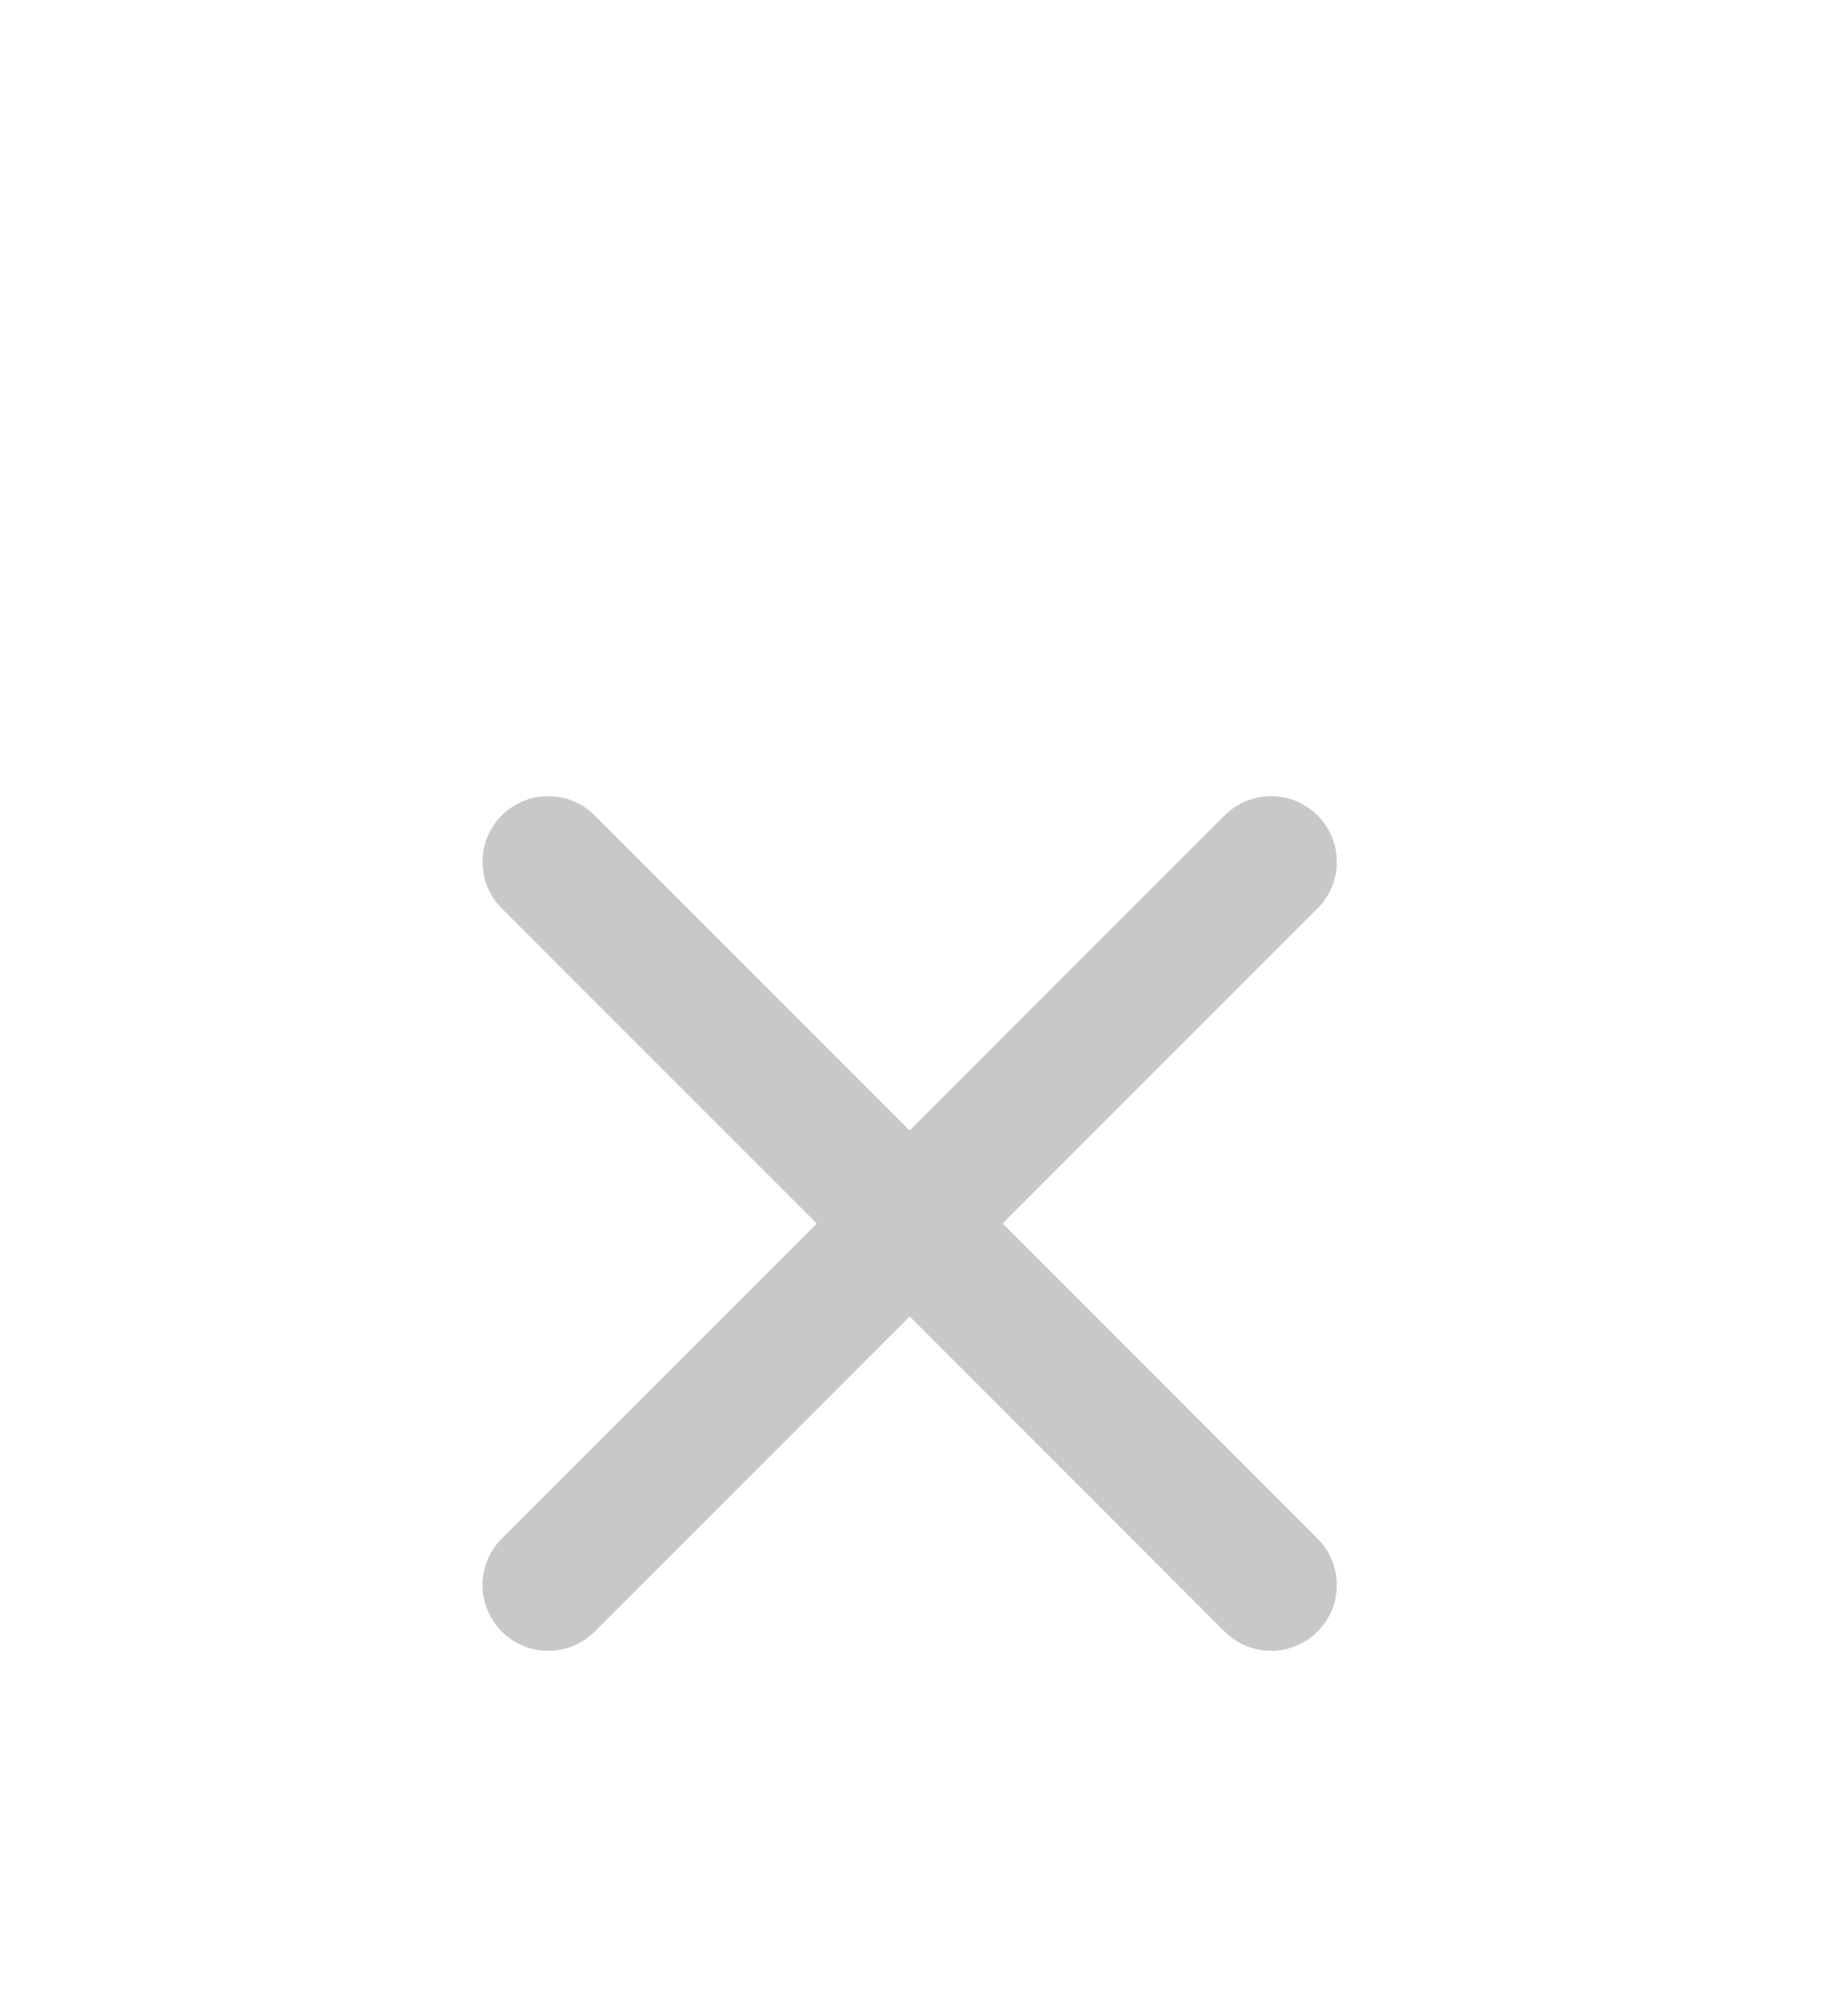 <svg width="21" height="23" viewBox="0 0 21 23" fill="none" xmlns="http://www.w3.org/2000/svg">
<g filter="url(#filter0_d_3032_1475)">
<path d="M6.257 14.083L14.507 5.833" stroke="#C8C8C8" stroke-width="1.5" stroke-linecap="round" stroke-linejoin="round"/>
<path d="M14.507 14.083L6.257 5.833" stroke="#C8C8C8" stroke-width="1.5" stroke-linecap="round" stroke-linejoin="round"/>
</g>
<defs>
<filter id="filter0_d_3032_1475" x="-3.576" y="0" width="28" height="28" filterUnits="userSpaceOnUse" color-interpolation-filters="sRGB">
<feFlood flood-opacity="0" result="BackgroundImageFix"/>
<feColorMatrix in="SourceAlpha" type="matrix" values="0 0 0 0 0 0 0 0 0 0 0 0 0 0 0 0 0 0 127 0" result="hardAlpha"/>
<feOffset dy="4"/>
<feGaussianBlur stdDeviation="2"/>
<feComposite in2="hardAlpha" operator="out"/>
<feColorMatrix type="matrix" values="0 0 0 0 0 0 0 0 0 0 0 0 0 0 0 0 0 0 0.25 0"/>
<feBlend mode="normal" in2="BackgroundImageFix" result="effect1_dropShadow_3032_1475"/>
<feBlend mode="normal" in="SourceGraphic" in2="effect1_dropShadow_3032_1475" result="shape"/>
</filter>
</defs>
</svg>
